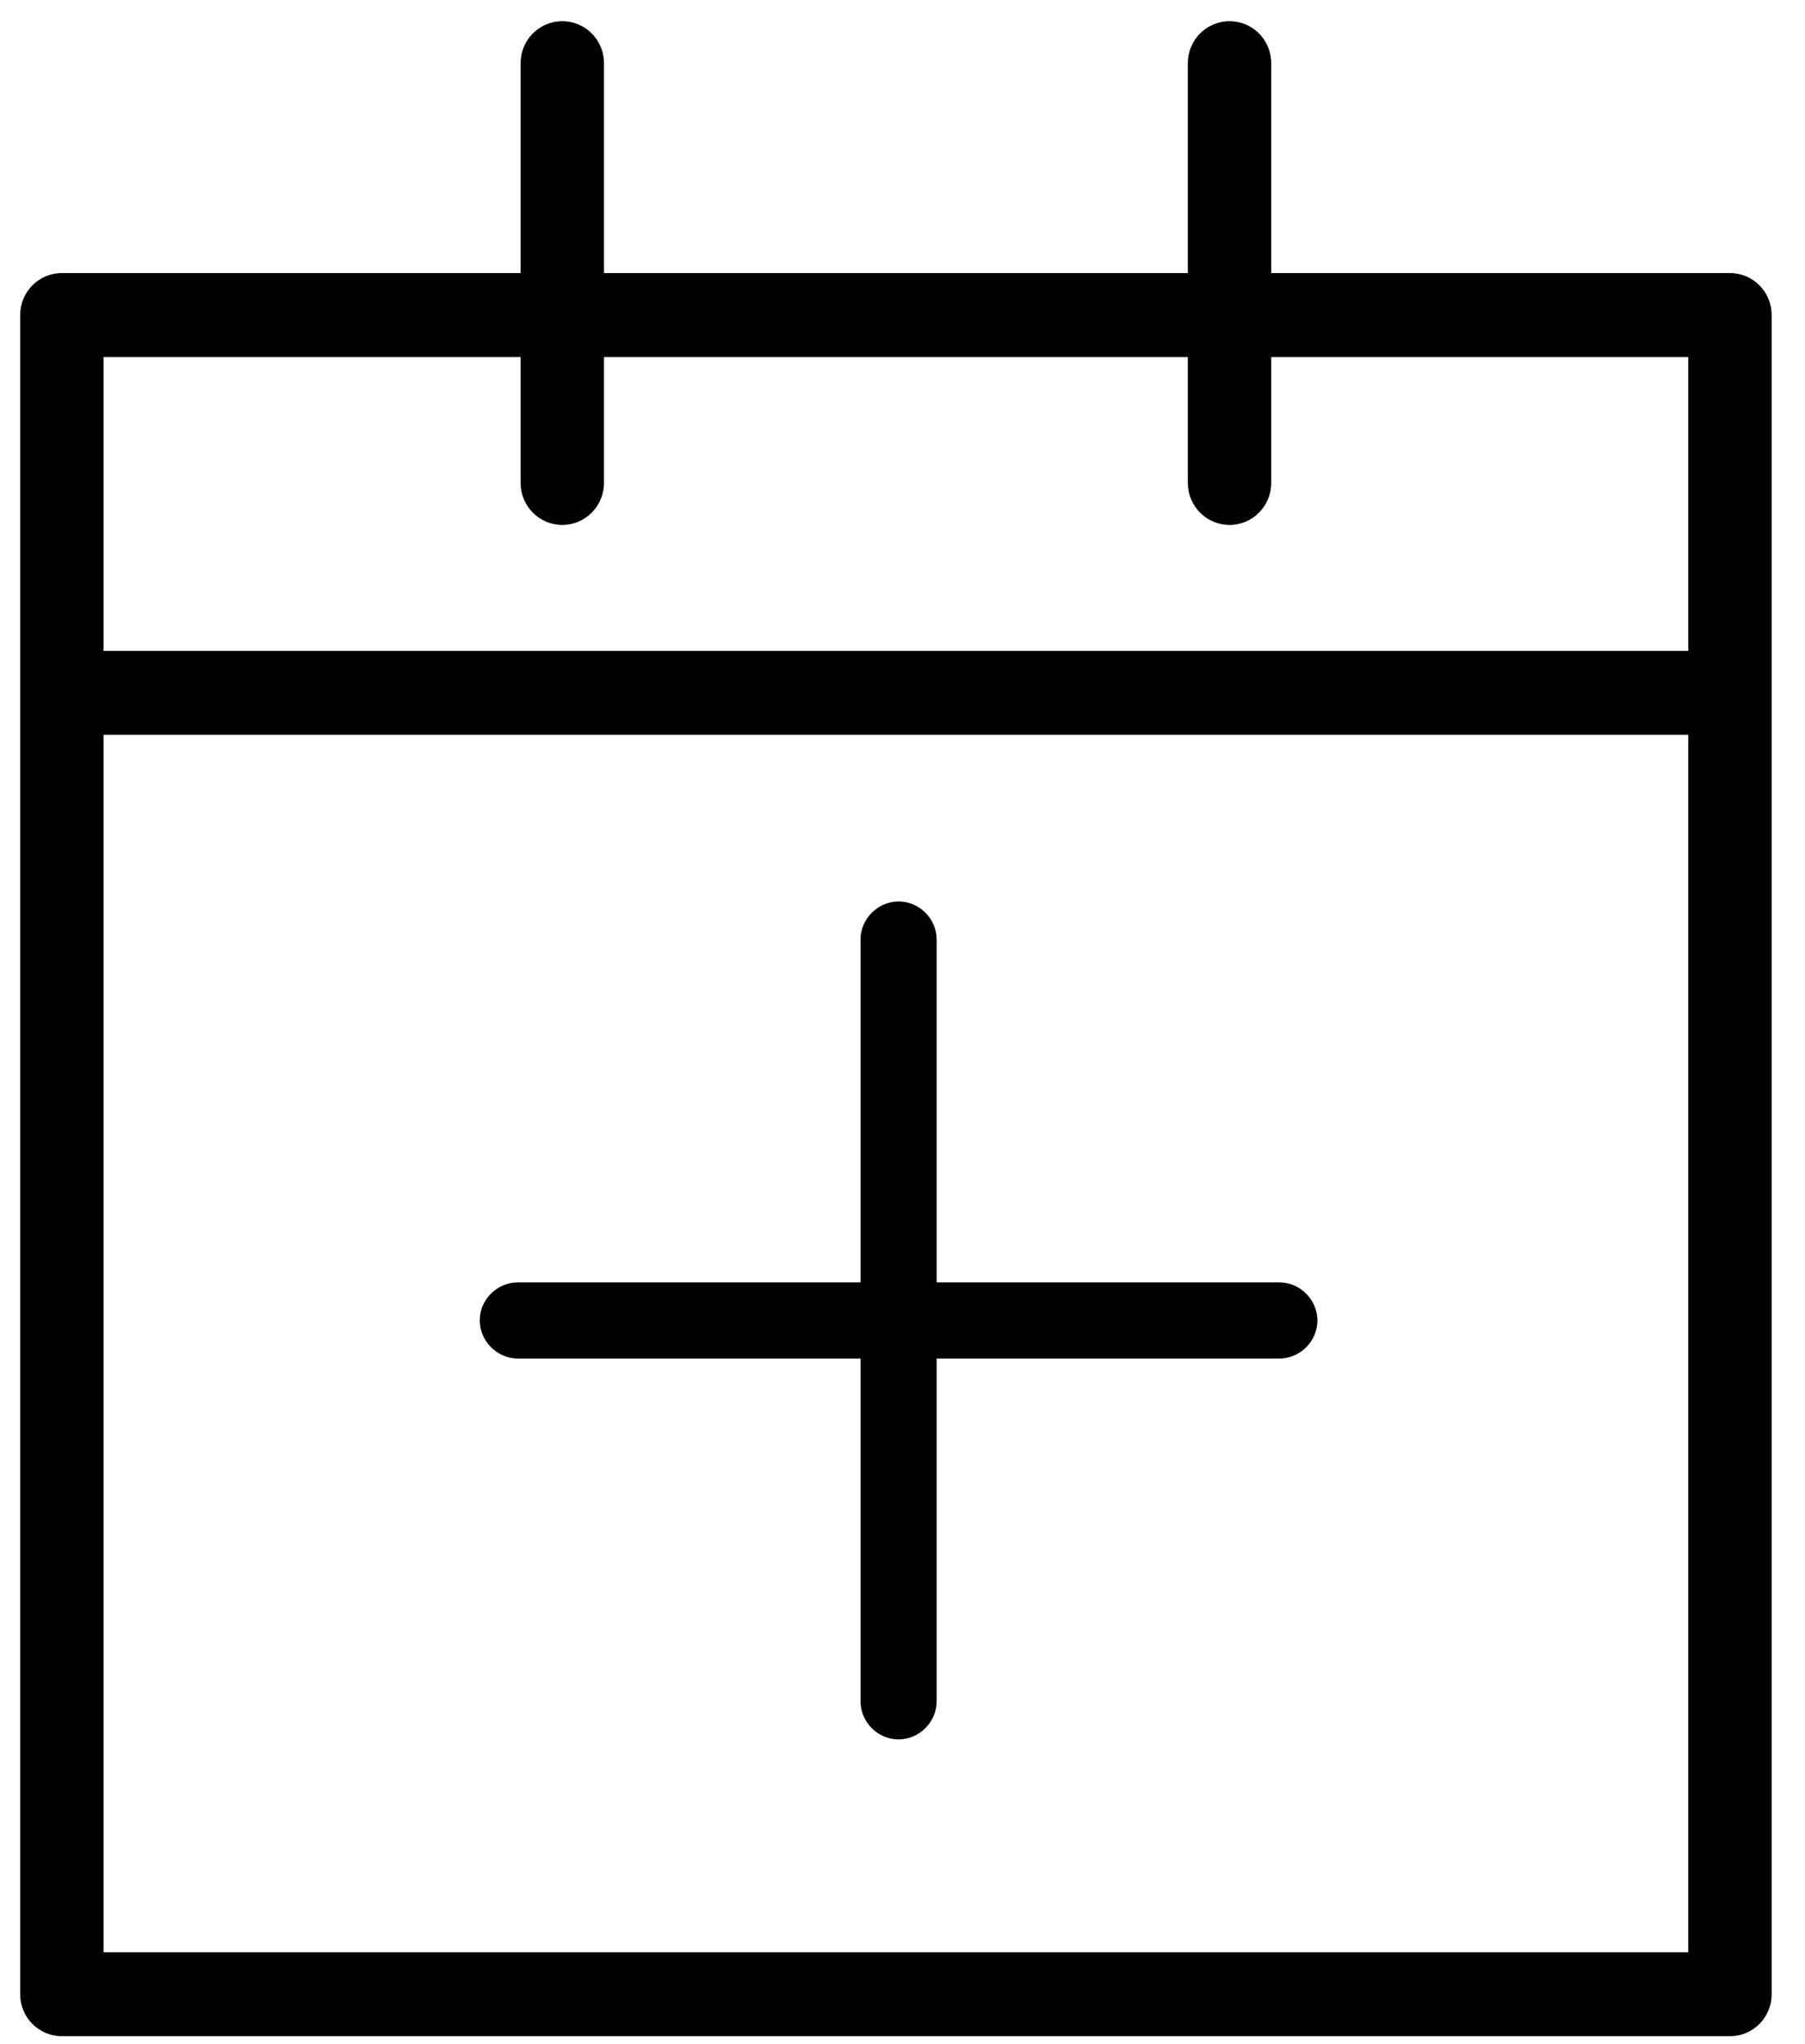 <?xml version="1.0" encoding="UTF-8"?>
<svg width="53px" height="60px" viewBox="0 0 53 60" version="1.1" xmlns="http://www.w3.org/2000/svg" xmlns:xlink="http://www.w3.org/1999/xlink">
    <!-- Generator: Sketch 49.3 (51167) - http://www.bohemiancoding.com/sketch -->
    <title>Mask</title>
    <desc>Created with Sketch.</desc>
    <defs>
        <path d="M49.572,21.569 L3.041,21.569 L3.041,57.302 L49.572,57.302 L49.572,21.569 Z M49.572,10.481 L49.572,19.106 L3.041,19.106 L3.041,10.481 L15.286,10.481 L15.286,14.175 C15.286,14.855 15.834,15.408 16.511,15.408 C17.188,15.408 17.735,14.855 17.735,14.175 L17.735,10.481 L34.878,10.481 L34.878,14.175 C34.878,14.855 35.426,15.408 36.103,15.408 C36.78,15.408 37.327,14.855 37.327,14.175 L37.327,10.481 L49.572,10.481 Z M15.208,37.64 L25.267,37.64 L25.267,27.58 C25.267,26.961 25.786,26.46 26.385,26.46 C27.003,26.46 27.503,26.973 27.503,27.58 L27.503,37.64 L37.562,37.64 C38.181,37.64 38.683,38.158 38.683,38.758 C38.683,39.375 38.17,39.876 37.562,39.876 L27.503,39.876 L27.503,49.935 C27.503,50.554 26.984,51.056 26.385,51.056 C25.768,51.056 25.267,50.542 25.267,49.935 L25.267,39.876 L15.208,39.876 C14.589,39.876 14.087,39.357 14.087,38.758 C14.087,38.14 14.601,37.64 15.208,37.64 Z M50.797,59.767 L1.817,59.767 C1.14,59.767 0.592,59.216 0.592,58.534 L0.592,9.248 C0.592,8.567 1.14,8.015 1.817,8.015 L15.286,8.015 L15.286,1.855 C15.286,1.174 15.834,0.622 16.511,0.622 C17.188,0.622 17.735,1.174 17.735,1.855 L17.735,8.015 L34.878,8.015 L34.878,1.855 C34.878,1.174 35.426,0.622 36.103,0.622 C36.78,0.622 37.327,1.174 37.327,1.855 L37.327,8.015 L50.797,8.015 C51.474,8.015 52.021,8.567 52.021,9.248 L52.021,58.534 C52.021,59.216 51.474,59.767 50.797,59.767 Z" id="path-1"></path>
    </defs>
    <g id="Symbols" stroke="none" stroke-width="1" fill="none" fill-rule="evenodd">
        <g id="05_icons/interface/calendar-create" transform="translate(-14, -10)">
            <g id="🎨Icon-Colour" transform="translate(14, 10)">
                <mask id="mask-2" fill="white">
                    <use xlink:href="#path-1"></use>
                </mask>
                <use id="Mask" fill="#000000" xlink:href="#path-1"></use>
            </g>
        </g>
    </g>
</svg>